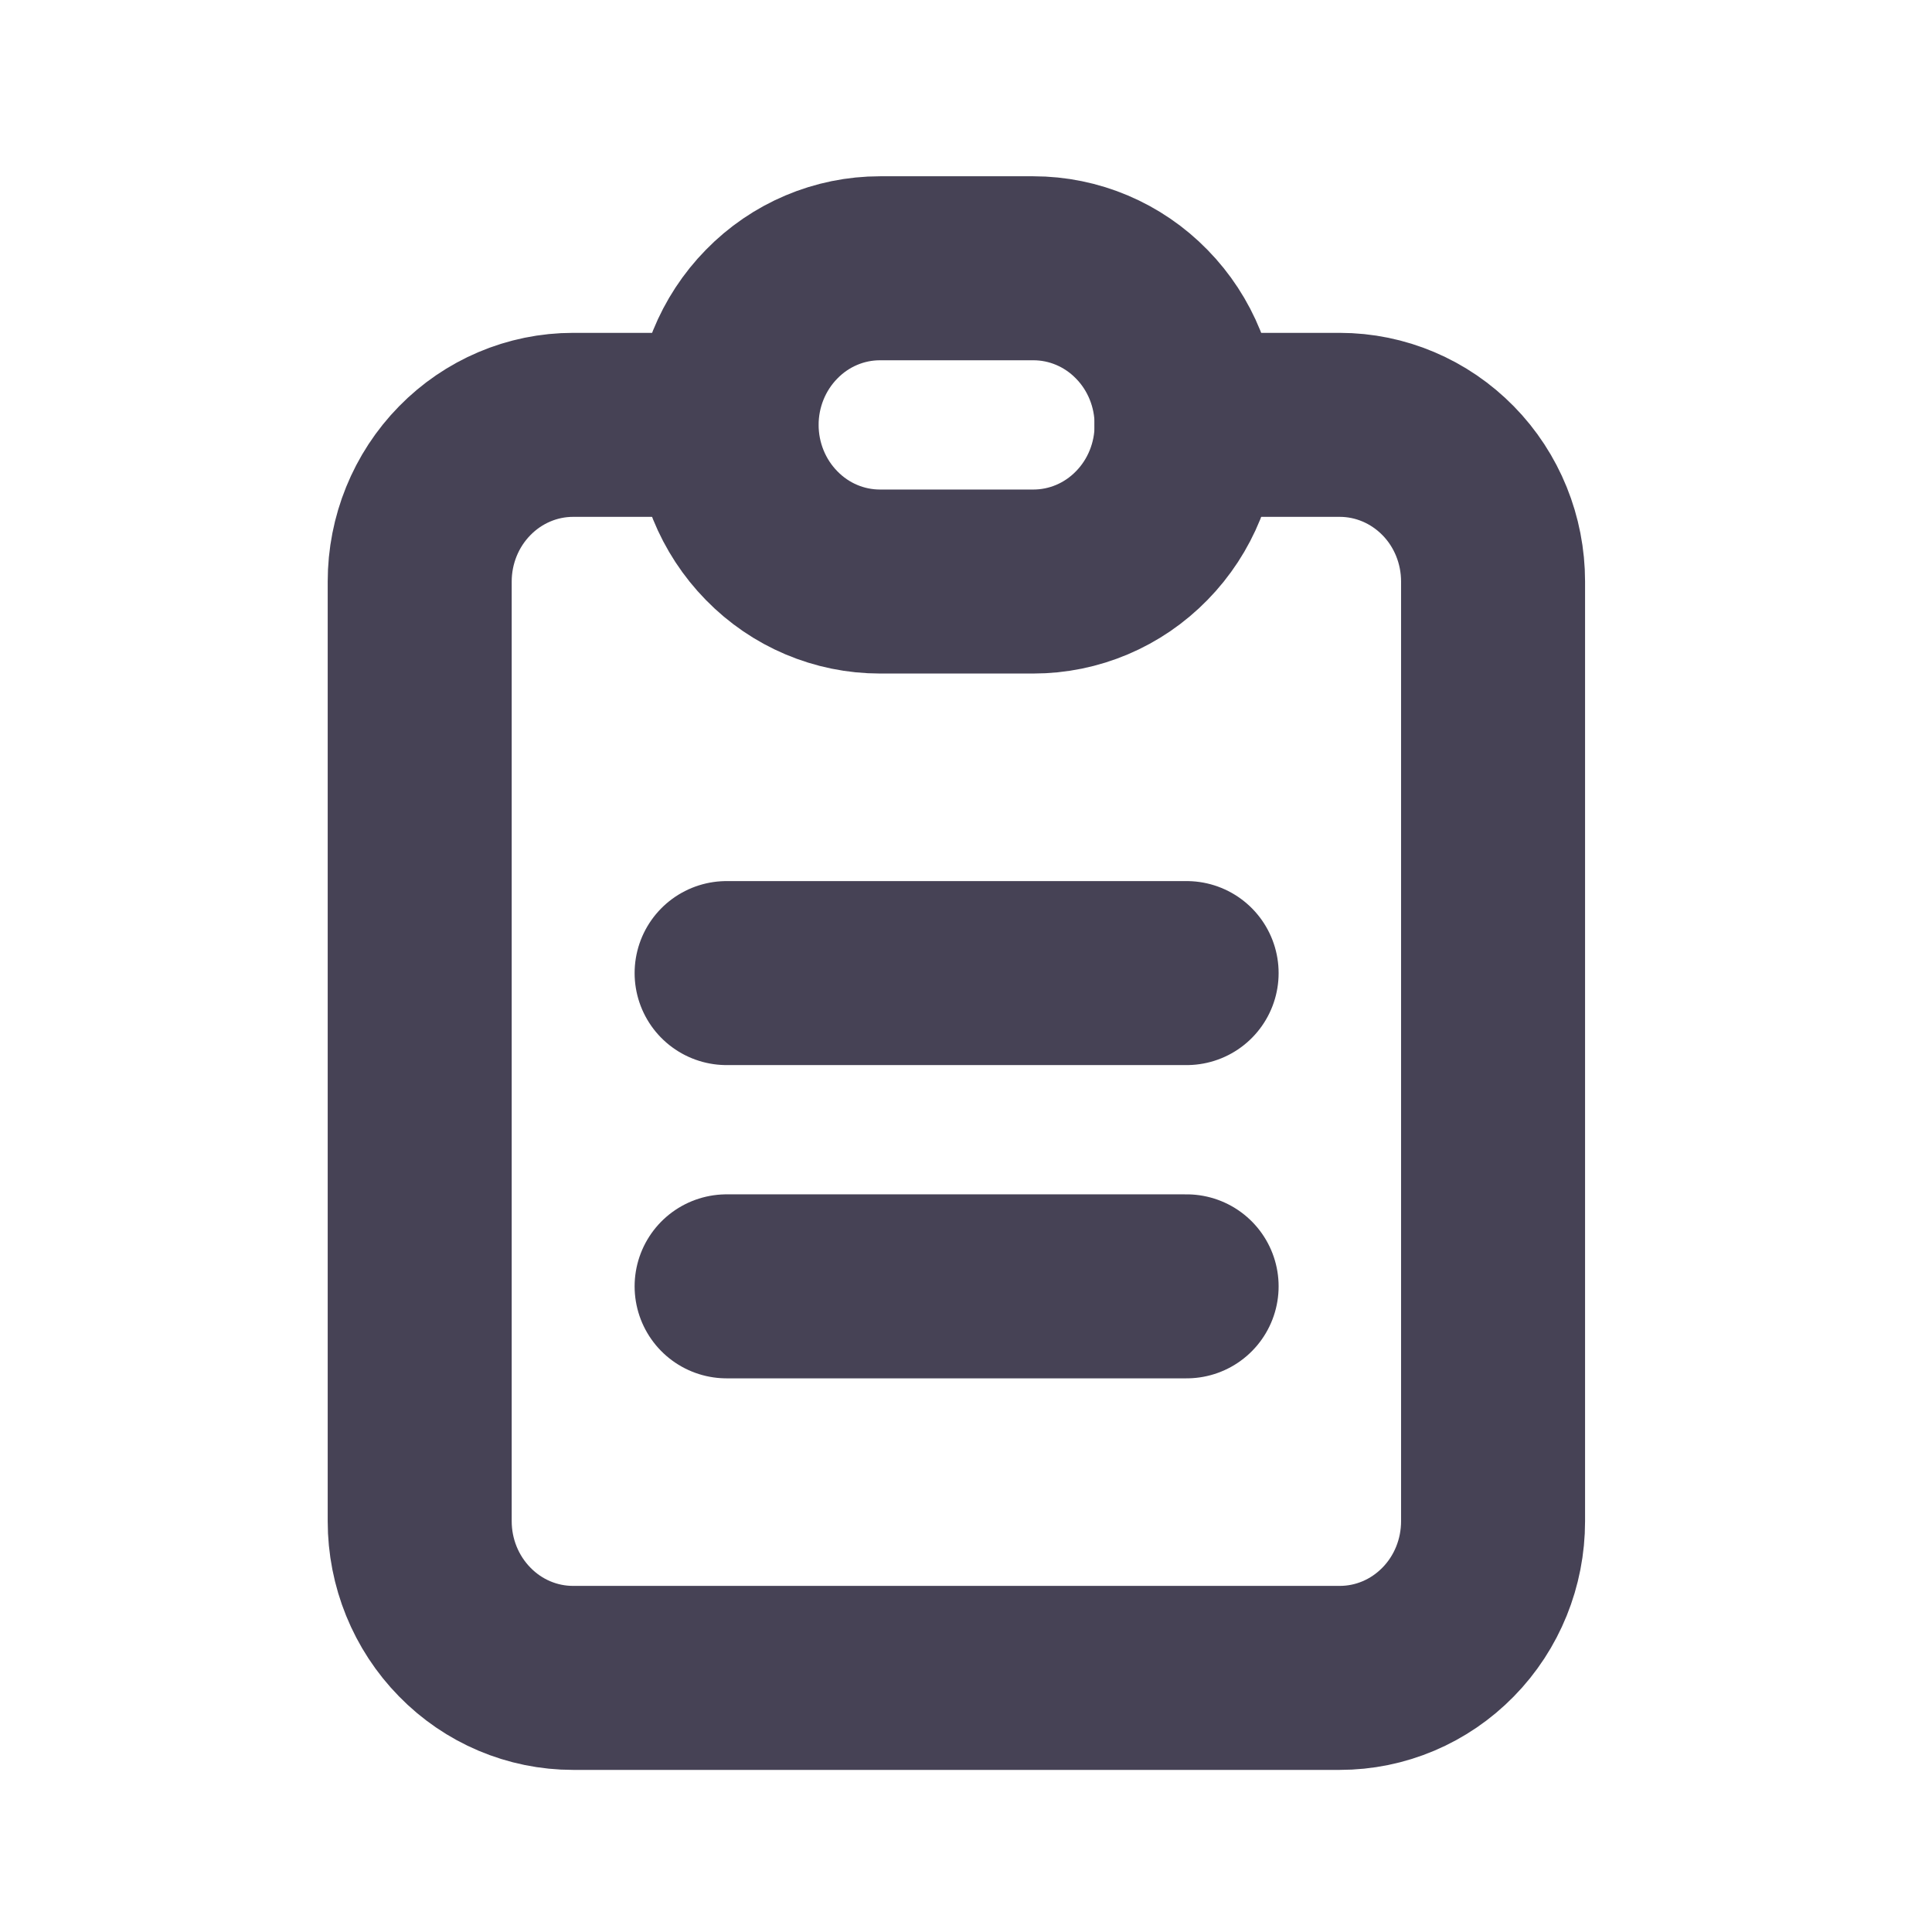 <svg width="21" height="21" viewBox="0 0 21 21" fill="none" xmlns="http://www.w3.org/2000/svg">
<g clip-path="url(#clip0_163_11396)">
<path d="M7.896 4.618H6.229C5.787 4.618 5.363 4.798 5.051 5.117C4.738 5.436 4.562 5.869 4.562 6.321V16.535C4.562 16.987 4.738 17.42 5.051 17.739C5.363 18.059 5.787 18.238 6.229 18.238H14.562C15.005 18.238 15.428 18.059 15.741 17.739C16.054 17.42 16.229 16.987 16.229 16.535V6.321C16.229 5.869 16.054 5.436 15.741 5.117C15.428 4.798 15.005 4.618 14.562 4.618H12.896" stroke="#464255" stroke-width="2" stroke-linecap="round" stroke-linejoin="round"/>
<path d="M7.898 4.618C7.898 4.167 8.074 3.734 8.387 3.415C8.699 3.095 9.123 2.916 9.565 2.916H11.232C11.674 2.916 12.098 3.095 12.41 3.415C12.723 3.734 12.898 4.167 12.898 4.618C12.898 5.07 12.723 5.503 12.41 5.822C12.098 6.142 11.674 6.321 11.232 6.321H9.565C9.123 6.321 8.699 6.142 8.387 5.822C8.074 5.503 7.898 5.07 7.898 4.618Z" stroke="#464255" stroke-width="2" stroke-linecap="round" stroke-linejoin="round"/>
<path d="M7.898 10.577H12.898" stroke="#464255" stroke-width="2" stroke-linecap="round" stroke-linejoin="round"/>
<path d="M7.898 13.982H12.898" stroke="#464255" stroke-width="2" stroke-linecap="round" stroke-linejoin="round"/>
</g>
<defs>
<clipPath id="clip0_163_11396">
<rect width="20" height="20.43" fill="white" transform="translate(0.398 0.362)"/>
</clipPath>
</defs>
</svg>
